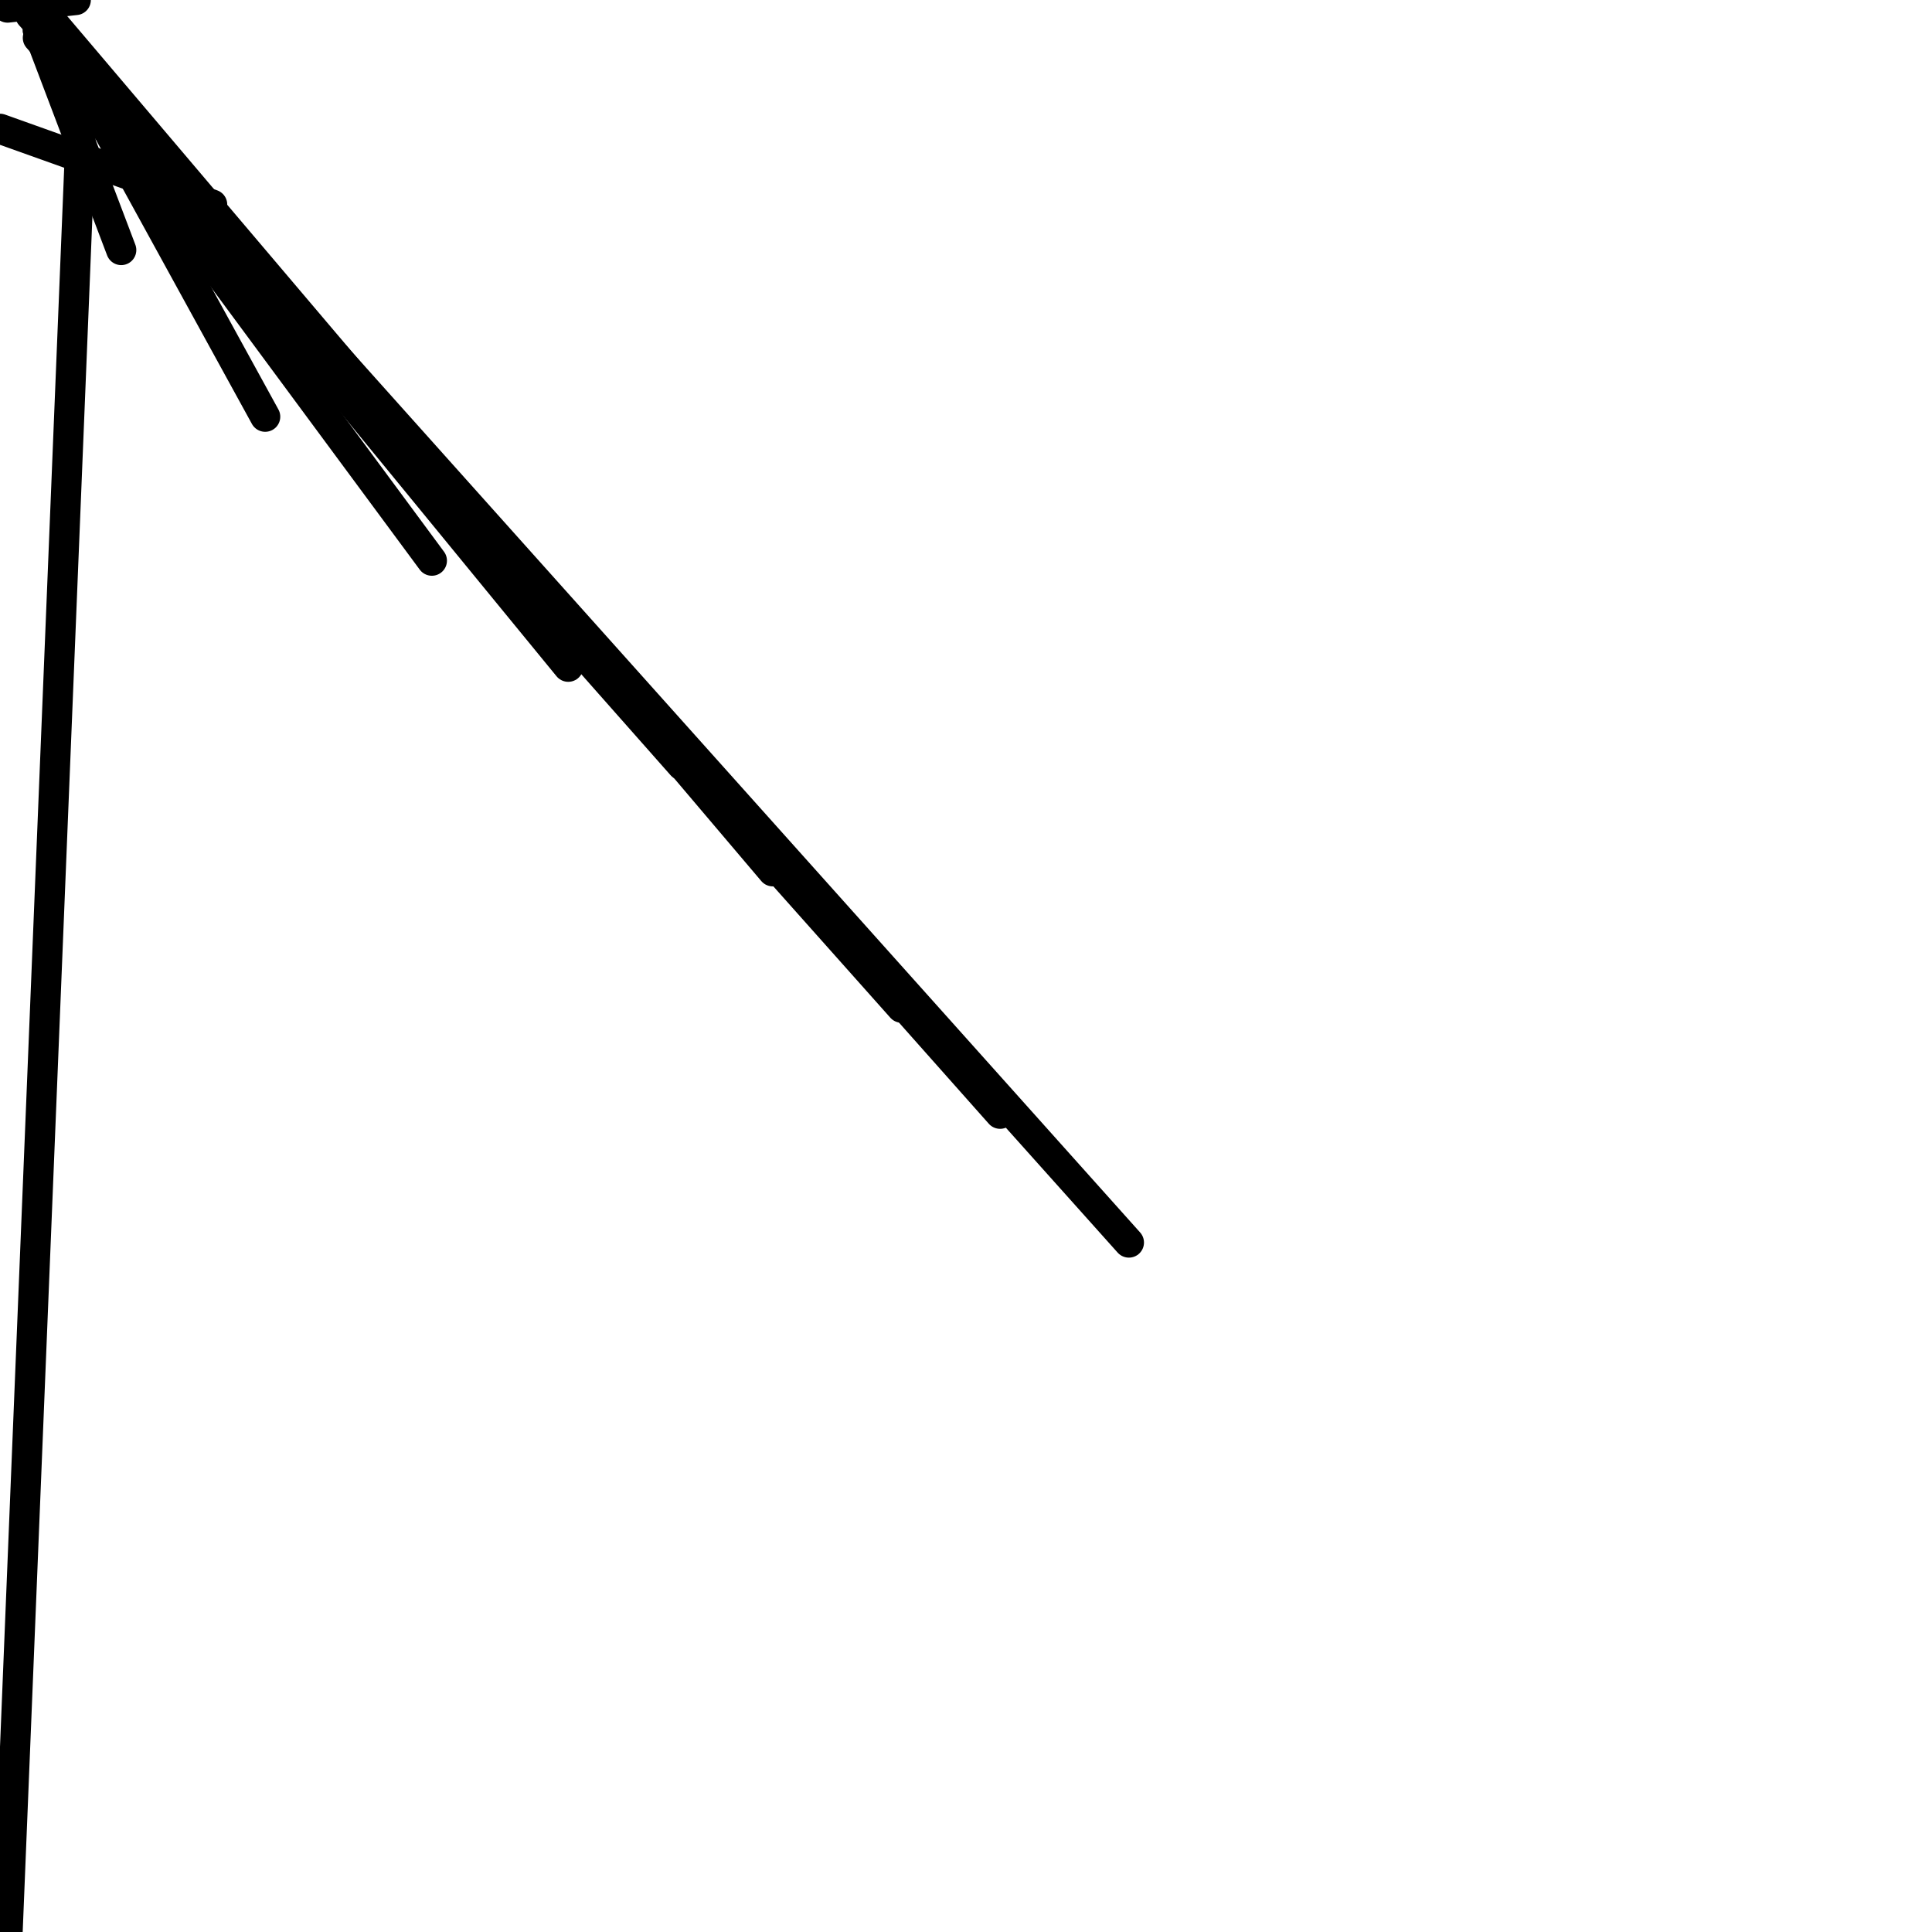<?xml version="1.0" encoding="utf-8" ?>
<svg baseProfile="full" height="256" version="1.1" width="256" xmlns="http://www.w3.org/2000/svg" xmlns:ev="http://www.w3.org/2001/xml-events" xmlns:xlink="http://www.w3.org/1999/xlink"><defs /><polyline fill="none" points="1.004,256.0 11.043,9.035" stroke="black" stroke-linecap="round" stroke-width="4" /><polyline fill="none" points="0.0,17.067 28.11,27.106" stroke="black" stroke-linecap="round" stroke-width="4" /><polyline fill="none" points="1.004,1.004 10.039,0.0" stroke="black" stroke-linecap="round" stroke-width="4" /><polyline fill="none" points="16.063,33.129 5.02,4.016" stroke="black" stroke-linecap="round" stroke-width="4" /><polyline fill="none" points="35.137,55.216 7.027,4.016" stroke="black" stroke-linecap="round" stroke-width="4" /><polyline fill="none" points="57.224,74.29 6.024,5.02" stroke="black" stroke-linecap="round" stroke-width="4" /><polyline fill="none" points="75.294,88.345 7.027,5.02" stroke="black" stroke-linecap="round" stroke-width="4" /><polyline fill="none" points="90.353,101.396 6.024,6.024" stroke="black" stroke-linecap="round" stroke-width="4" /><polyline fill="none" points="102.4,115.451 7.027,3.012" stroke="black" stroke-linecap="round" stroke-width="4" /><polyline fill="none" points="119.467,133.522 5.02,5.02" stroke="black" stroke-linecap="round" stroke-width="4" /><polyline fill="none" points="132.518,147.576 5.02,4.016" stroke="black" stroke-linecap="round" stroke-width="4" /><polyline fill="none" points="149.584,164.643 4.016,2.008" stroke="black" stroke-linecap="round" stroke-width="4" /></svg>